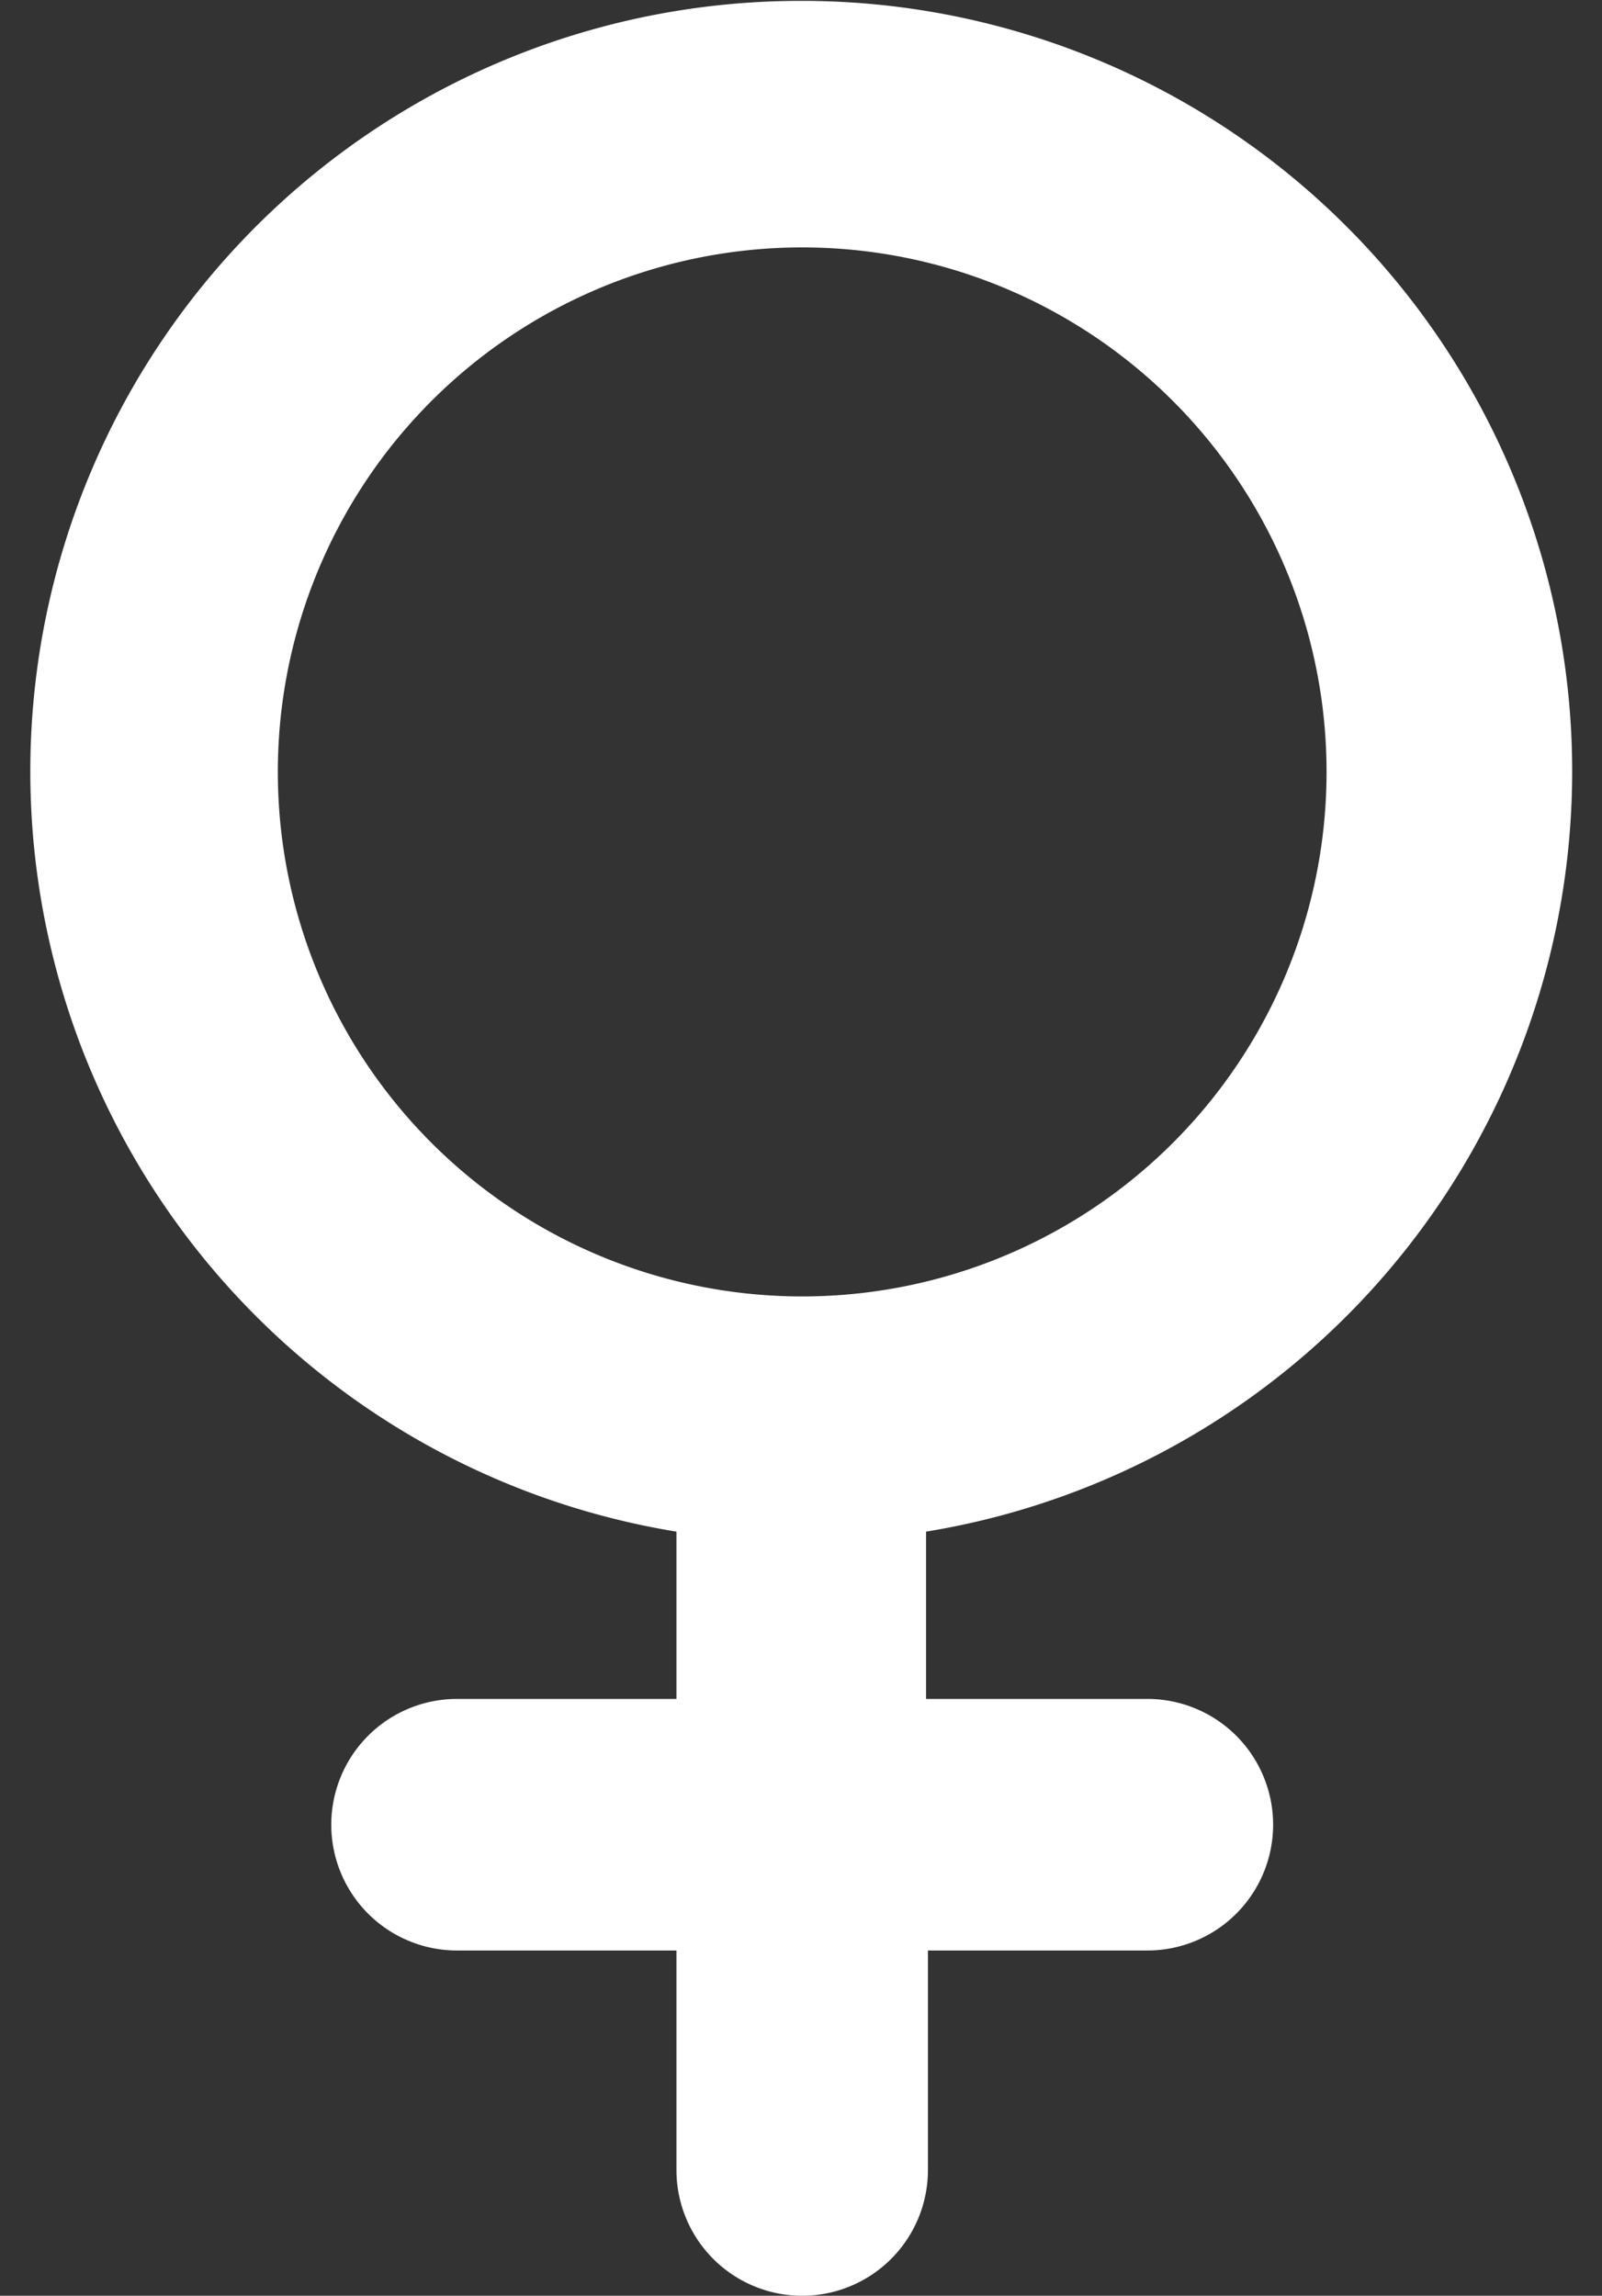 <svg xmlns="http://www.w3.org/2000/svg" viewBox="-0.499 -0.014 25.48 36.504"><rect x="-0.499" y="-0.014" width="25.48" height="36.504" fill="#333333" stroke="none"/><title>22327283_22_ic</title><g data-name="Layer 2"><path d="M12.26 0a12.25 12.25 0 0 0-2 24.34V27H6.77a2 2 0 1 0 0 4h3.49v3.49a2 2 0 0 0 4 0V31h3.49a2 2 0 0 0 0-4h-3.52v-2.66A12.25 12.25 0 0 0 12.26 0zm0 20.6a8.34 8.34 0 1 1 8.34-8.34 8.34 8.34 0 0 1-8.35 8.34z" fill="#fff" data-name="Layer 1"/></g></svg>